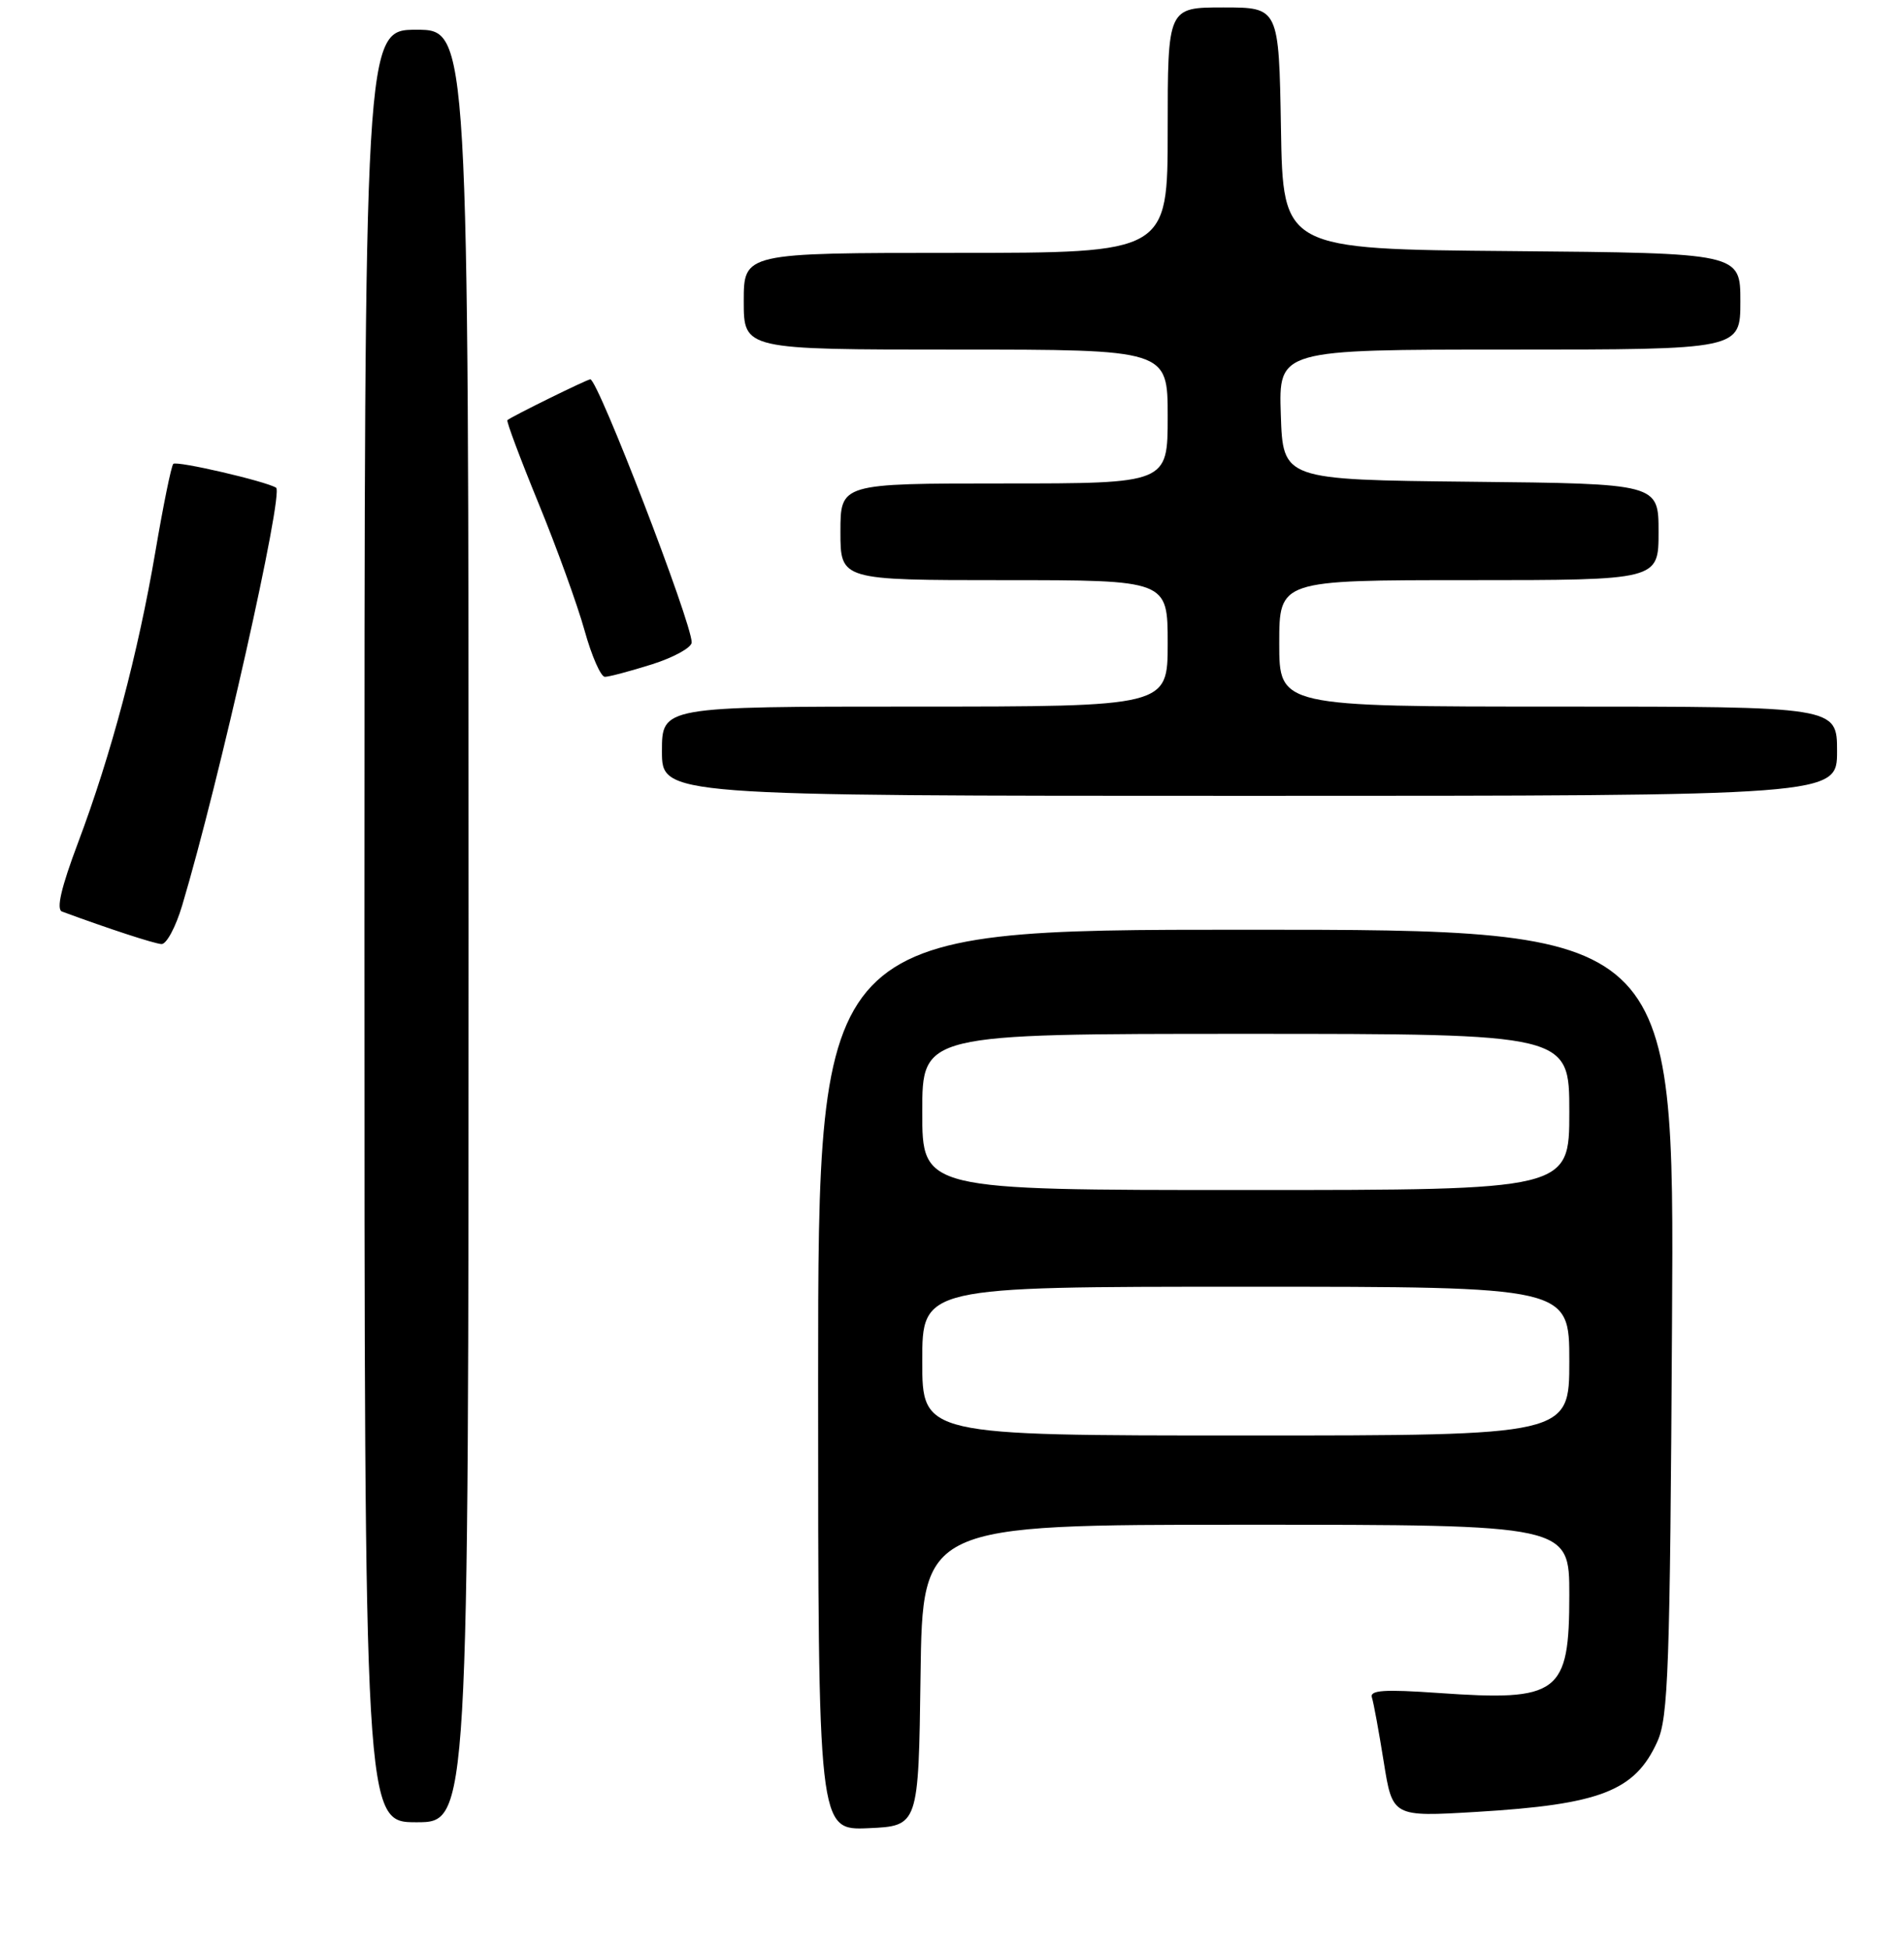 <?xml version="1.0" encoding="UTF-8" standalone="no"?>
<!DOCTYPE svg PUBLIC "-//W3C//DTD SVG 1.1//EN" "http://www.w3.org/Graphics/SVG/1.1/DTD/svg11.dtd" >
<svg xmlns="http://www.w3.org/2000/svg" xmlns:xlink="http://www.w3.org/1999/xlink" version="1.1" viewBox="0 0 256 262">
 <g >
 <path fill="currentColor"
d=" M 123.77 225.25 C 124.04 205.00 124.04 205.00 167.52 205.00 C 211.00 205.00 211.00 205.00 211.00 214.43 C 211.00 227.74 209.64 228.76 193.40 227.62 C 186.07 227.11 184.14 227.24 184.46 228.23 C 184.69 228.93 185.40 232.83 186.05 236.89 C 187.23 244.28 187.23 244.28 198.49 243.61 C 215.18 242.61 219.82 240.81 222.83 234.17 C 224.31 230.92 224.54 224.41 224.81 177.75 C 225.13 125.00 225.13 125.00 167.56 125.00 C 110.00 125.00 110.00 125.00 110.00 185.55 C 110.00 246.09 110.00 246.09 116.75 245.80 C 123.50 245.50 123.50 245.50 123.77 225.25 Z  M 63.00 124.50 C 63.00 4.00 63.00 4.00 56.00 4.00 C 49.00 4.00 49.00 4.00 49.00 124.50 C 49.00 245.00 49.00 245.00 56.00 245.00 C 63.00 245.00 63.00 245.00 63.00 124.50 Z  M 24.49 121.75 C 29.45 105.16 38.19 66.24 37.12 65.57 C 35.69 64.69 23.74 61.92 23.30 62.37 C 23.03 62.63 21.95 67.95 20.89 74.18 C 18.56 87.85 14.95 101.46 10.49 113.31 C 8.22 119.34 7.54 122.26 8.34 122.56 C 14.64 124.88 20.72 126.87 21.71 126.93 C 22.38 126.97 23.63 124.64 24.49 121.75 Z  M 247.00 101.00 C 247.00 95.00 247.00 95.00 209.50 95.00 C 172.00 95.00 172.00 95.00 172.00 86.50 C 172.00 78.00 172.00 78.00 197.50 78.00 C 223.00 78.00 223.00 78.00 223.00 71.52 C 223.00 65.03 223.00 65.03 197.75 64.77 C 172.50 64.50 172.50 64.50 172.21 55.75 C 171.92 47.00 171.92 47.00 202.96 47.00 C 234.00 47.00 234.00 47.00 234.00 40.51 C 234.00 34.03 234.00 34.03 203.25 33.76 C 172.50 33.50 172.50 33.50 172.23 17.25 C 171.95 1.00 171.95 1.00 164.48 1.00 C 157.00 1.00 157.00 1.00 157.00 17.50 C 157.00 34.00 157.00 34.00 128.50 34.00 C 100.00 34.00 100.00 34.00 100.00 40.50 C 100.00 47.00 100.00 47.00 128.50 47.00 C 157.00 47.00 157.00 47.00 157.00 56.00 C 157.00 65.00 157.00 65.00 135.00 65.00 C 113.00 65.00 113.00 65.00 113.00 71.50 C 113.00 78.00 113.00 78.00 135.00 78.00 C 157.00 78.00 157.00 78.00 157.00 86.50 C 157.00 95.00 157.00 95.00 123.00 95.00 C 89.00 95.00 89.00 95.00 89.00 101.00 C 89.00 107.00 89.00 107.00 168.00 107.00 C 247.00 107.00 247.00 107.00 247.00 101.00 Z  M 87.66 89.32 C 90.60 88.39 93.00 87.06 93.00 86.37 C 93.00 83.69 80.40 51.00 79.37 51.00 C 78.94 51.00 68.78 56.00 68.22 56.49 C 68.06 56.62 69.94 61.65 72.40 67.65 C 74.86 73.65 77.65 81.36 78.60 84.78 C 79.55 88.20 80.78 91.00 81.33 91.00 C 81.88 91.00 84.73 90.24 87.66 89.32 Z  M 124.00 183.00 C 124.00 173.00 124.00 173.00 167.50 173.00 C 211.00 173.00 211.00 173.00 211.00 183.00 C 211.00 193.00 211.00 193.00 167.50 193.00 C 124.00 193.00 124.00 193.00 124.00 183.00 Z  M 124.00 149.50 C 124.00 139.00 124.00 139.00 167.50 139.00 C 211.00 139.00 211.00 139.00 211.00 149.50 C 211.00 160.00 211.00 160.00 167.50 160.00 C 124.00 160.00 124.00 160.00 124.00 149.50 Z "/>
</g>
</svg>